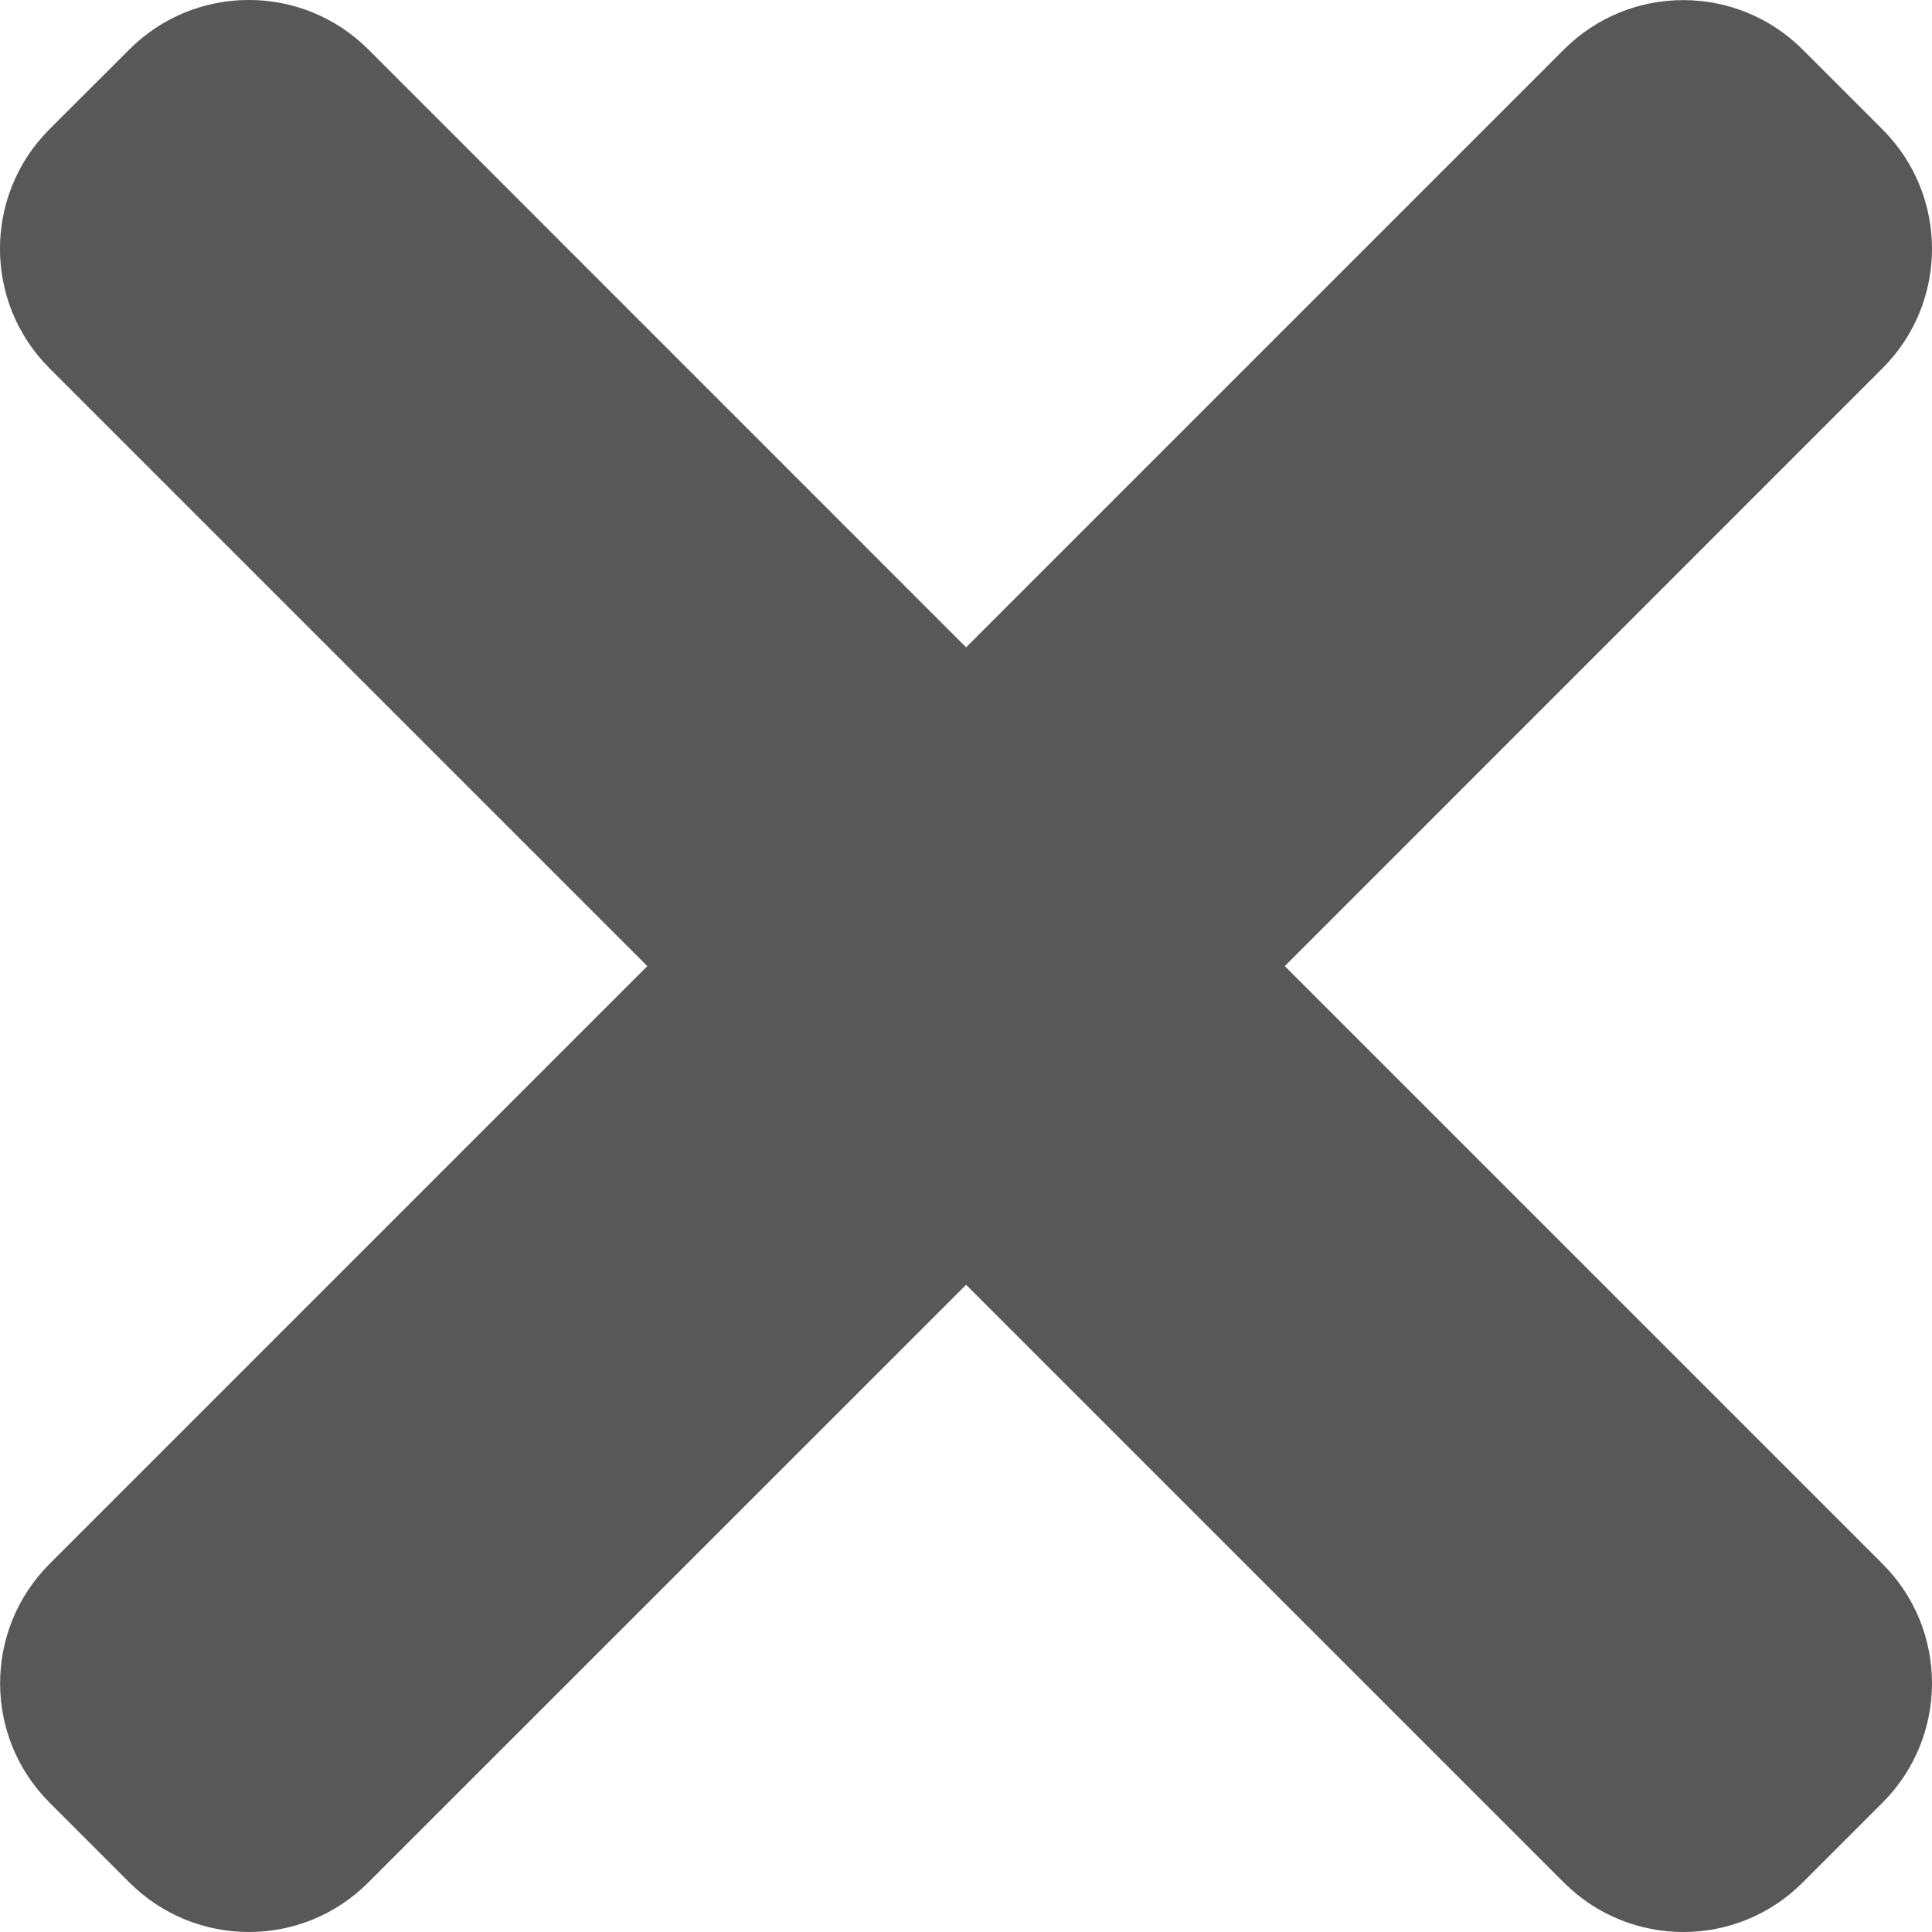 <svg width="18" height="18" viewBox="0 0 18 18" fill="none" xmlns="http://www.w3.org/2000/svg">
<path d="M11.97 9.001L17.538 3.432C18.154 2.817 18.154 1.819 17.538 1.205L16.796 0.463C16.181 -0.153 15.183 -0.153 14.569 0.463L9.001 6.031L3.432 0.461C2.817 -0.154 1.819 -0.154 1.205 0.461L0.461 1.204C-0.154 1.819 -0.154 2.817 0.461 3.431L6.031 9.001L0.463 14.569C-0.153 15.184 -0.153 16.182 0.463 16.796L1.205 17.538C1.82 18.154 2.818 18.154 3.432 17.538L9.001 11.97L14.569 17.538C15.184 18.154 16.182 18.154 16.796 17.538L17.538 16.796C18.154 16.181 18.154 15.183 17.538 14.569L11.97 9.001Z" fill="#585858"/>
</svg>
